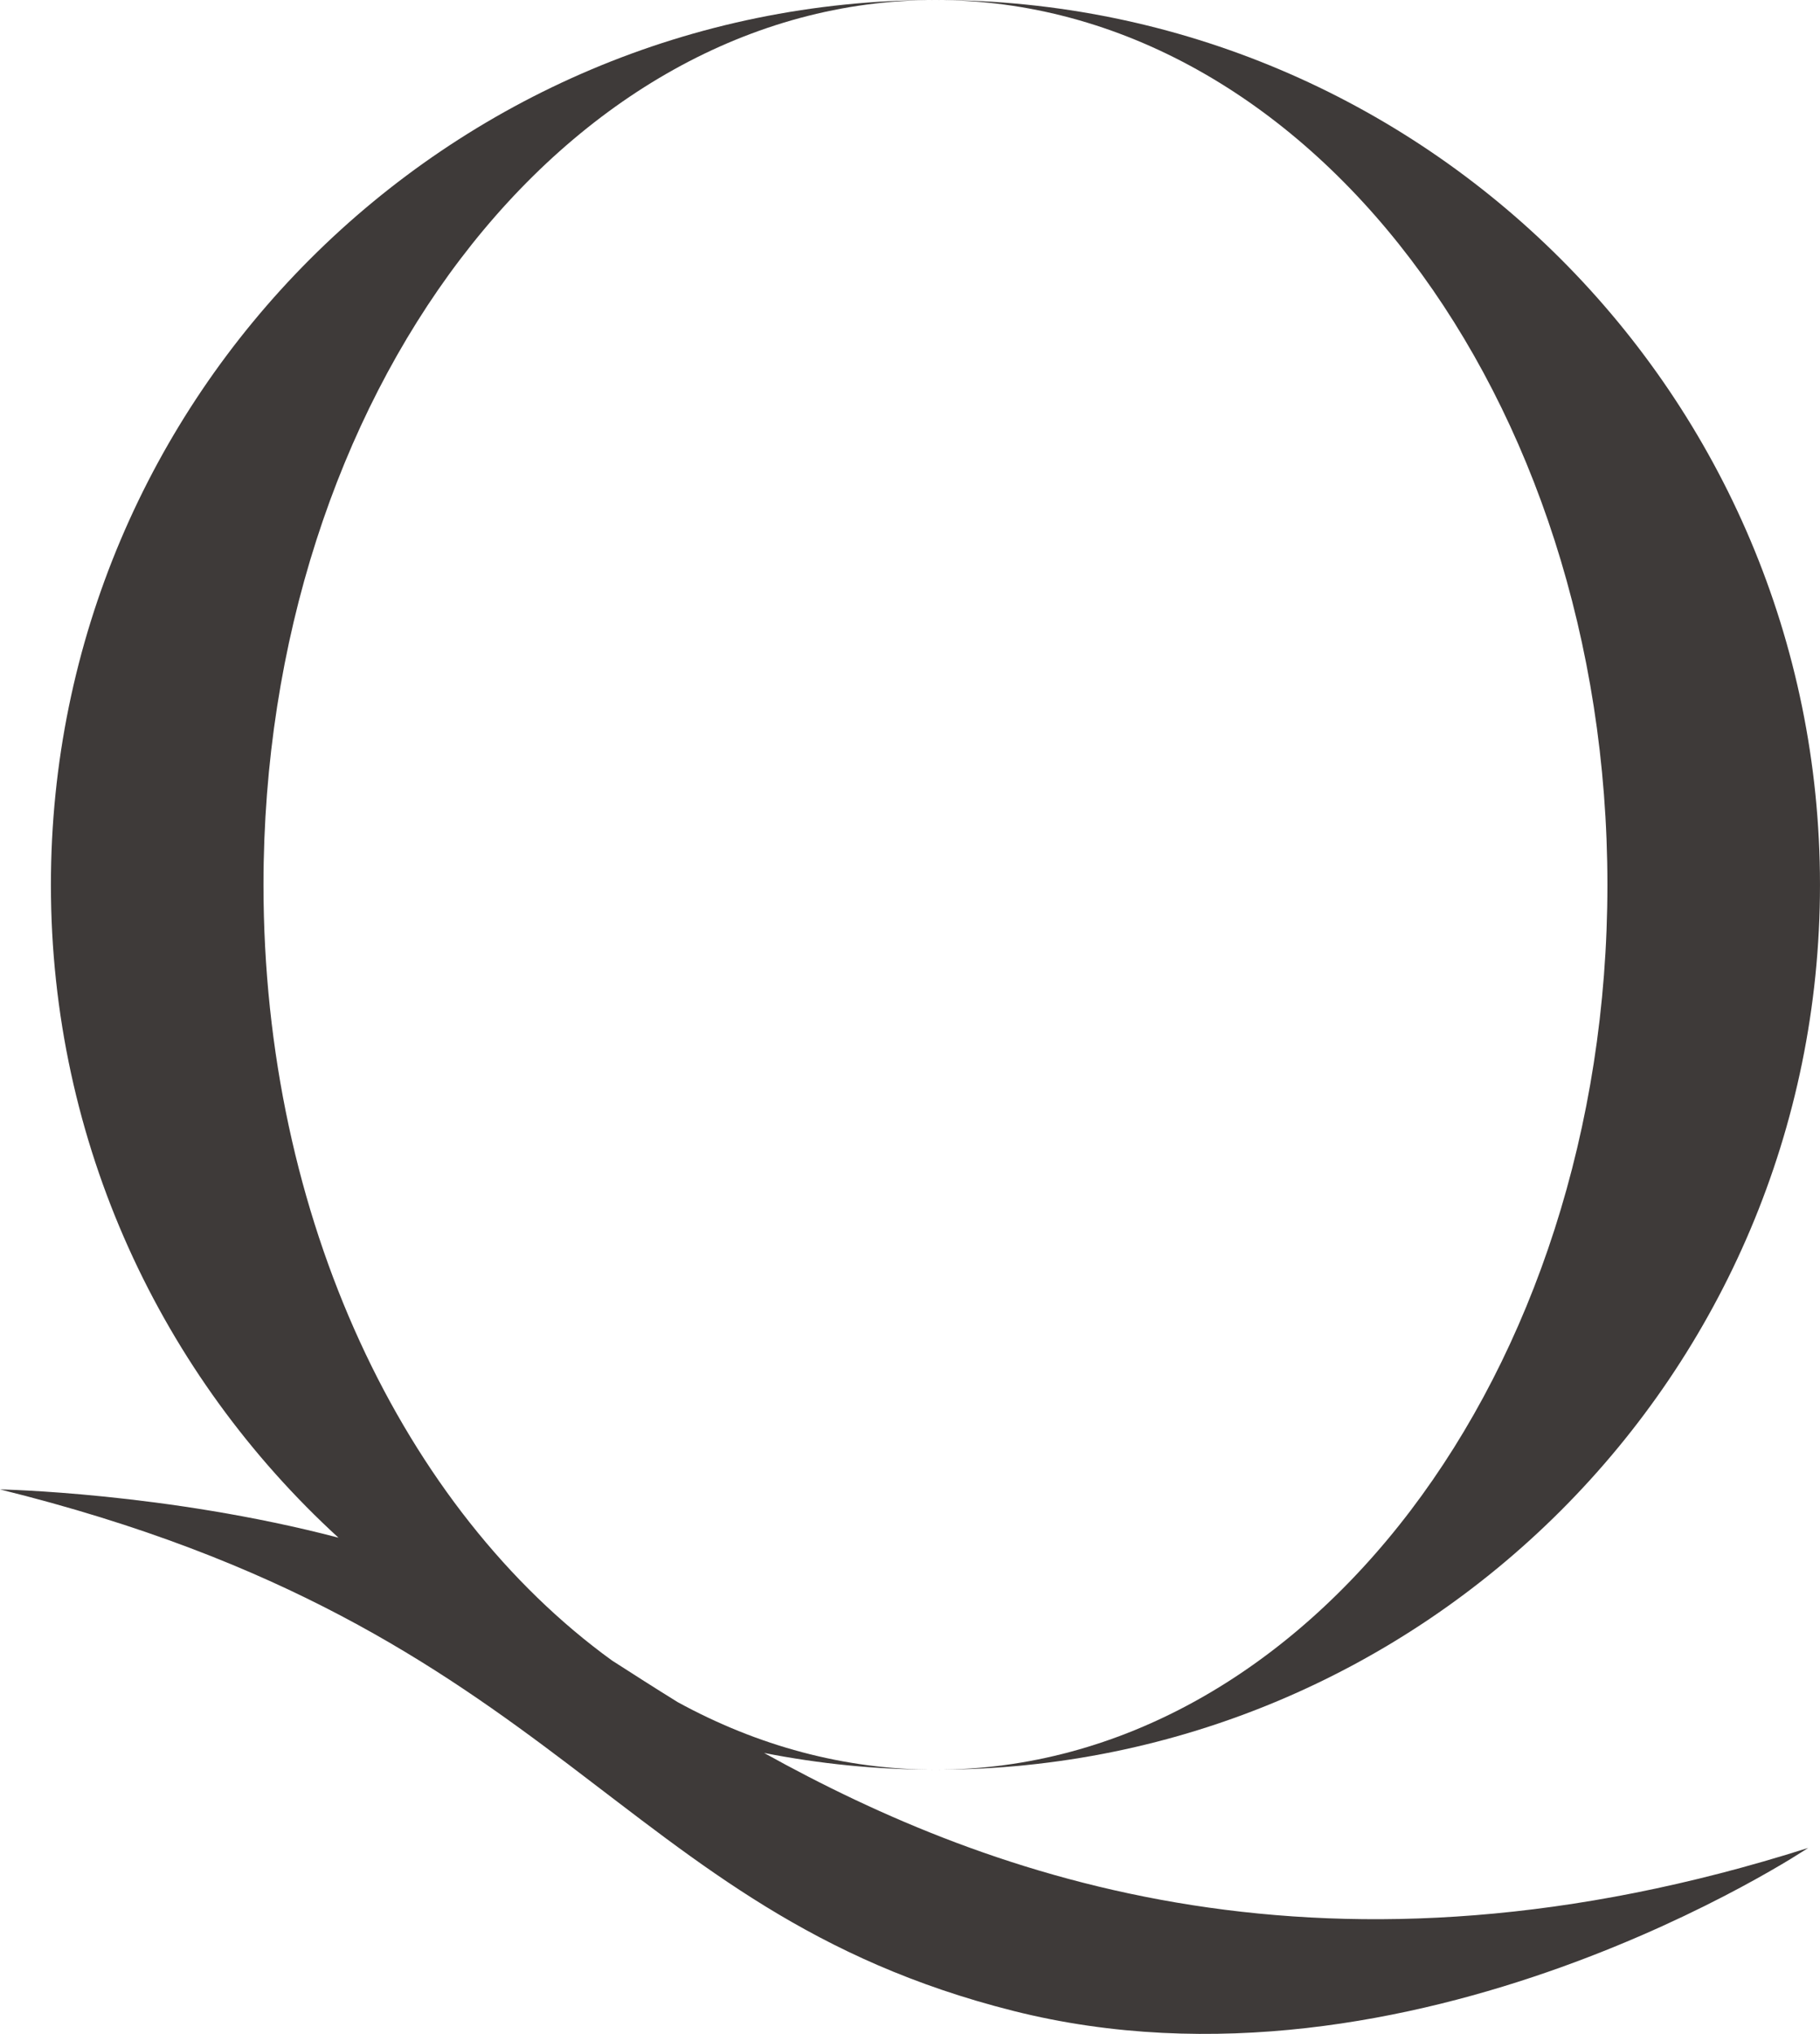 <svg version="1.1" id="图层_1" x="0px" y="0px" width="142.326px" height="159px" viewBox="0 0 142.326 159" enable-background="new 0 0 142.326 159" xml:space="preserve" xmlns="http://www.w3.org/2000/svg" xmlns:xlink="http://www.w3.org/1999/xlink" xmlns:xml="http://www.w3.org/XML/1998/namespace">
  <g>
    <path fill="#3E3A39" d="M125.701,69.172c0,38.203-23.526,69.173-52.548,69.173c38.203,0,69.172-30.97,69.172-69.173
		S111.356,0,73.153,0C102.175,0,125.701,30.969,125.701,69.172z" class="color c1"/>
    <path fill="#3E3A39" d="M59.752,137.036c4.337,0.852,8.815,1.309,13.401,1.309c-7.142,0-13.947-1.883-20.155-5.28
		c-1.828-1.131-3.538-2.227-5.147-3.261c-16.239-11.769-27.246-34.505-27.246-60.631C20.605,30.969,44.131,0,73.153,0
		C34.951,0,3.981,30.969,3.981,69.172c0,20.208,8.669,38.389,22.487,51.036C12.975,116.675,0,116.435,0,116.435
		c44.332,10.956,47.898,32.866,79.236,40.764c31.337,7.897,62.165-12.739,62.165-12.739
		C103.965,156.371,77.622,146.955,59.752,137.036z" class="color c1"/>
  </g>
</svg>